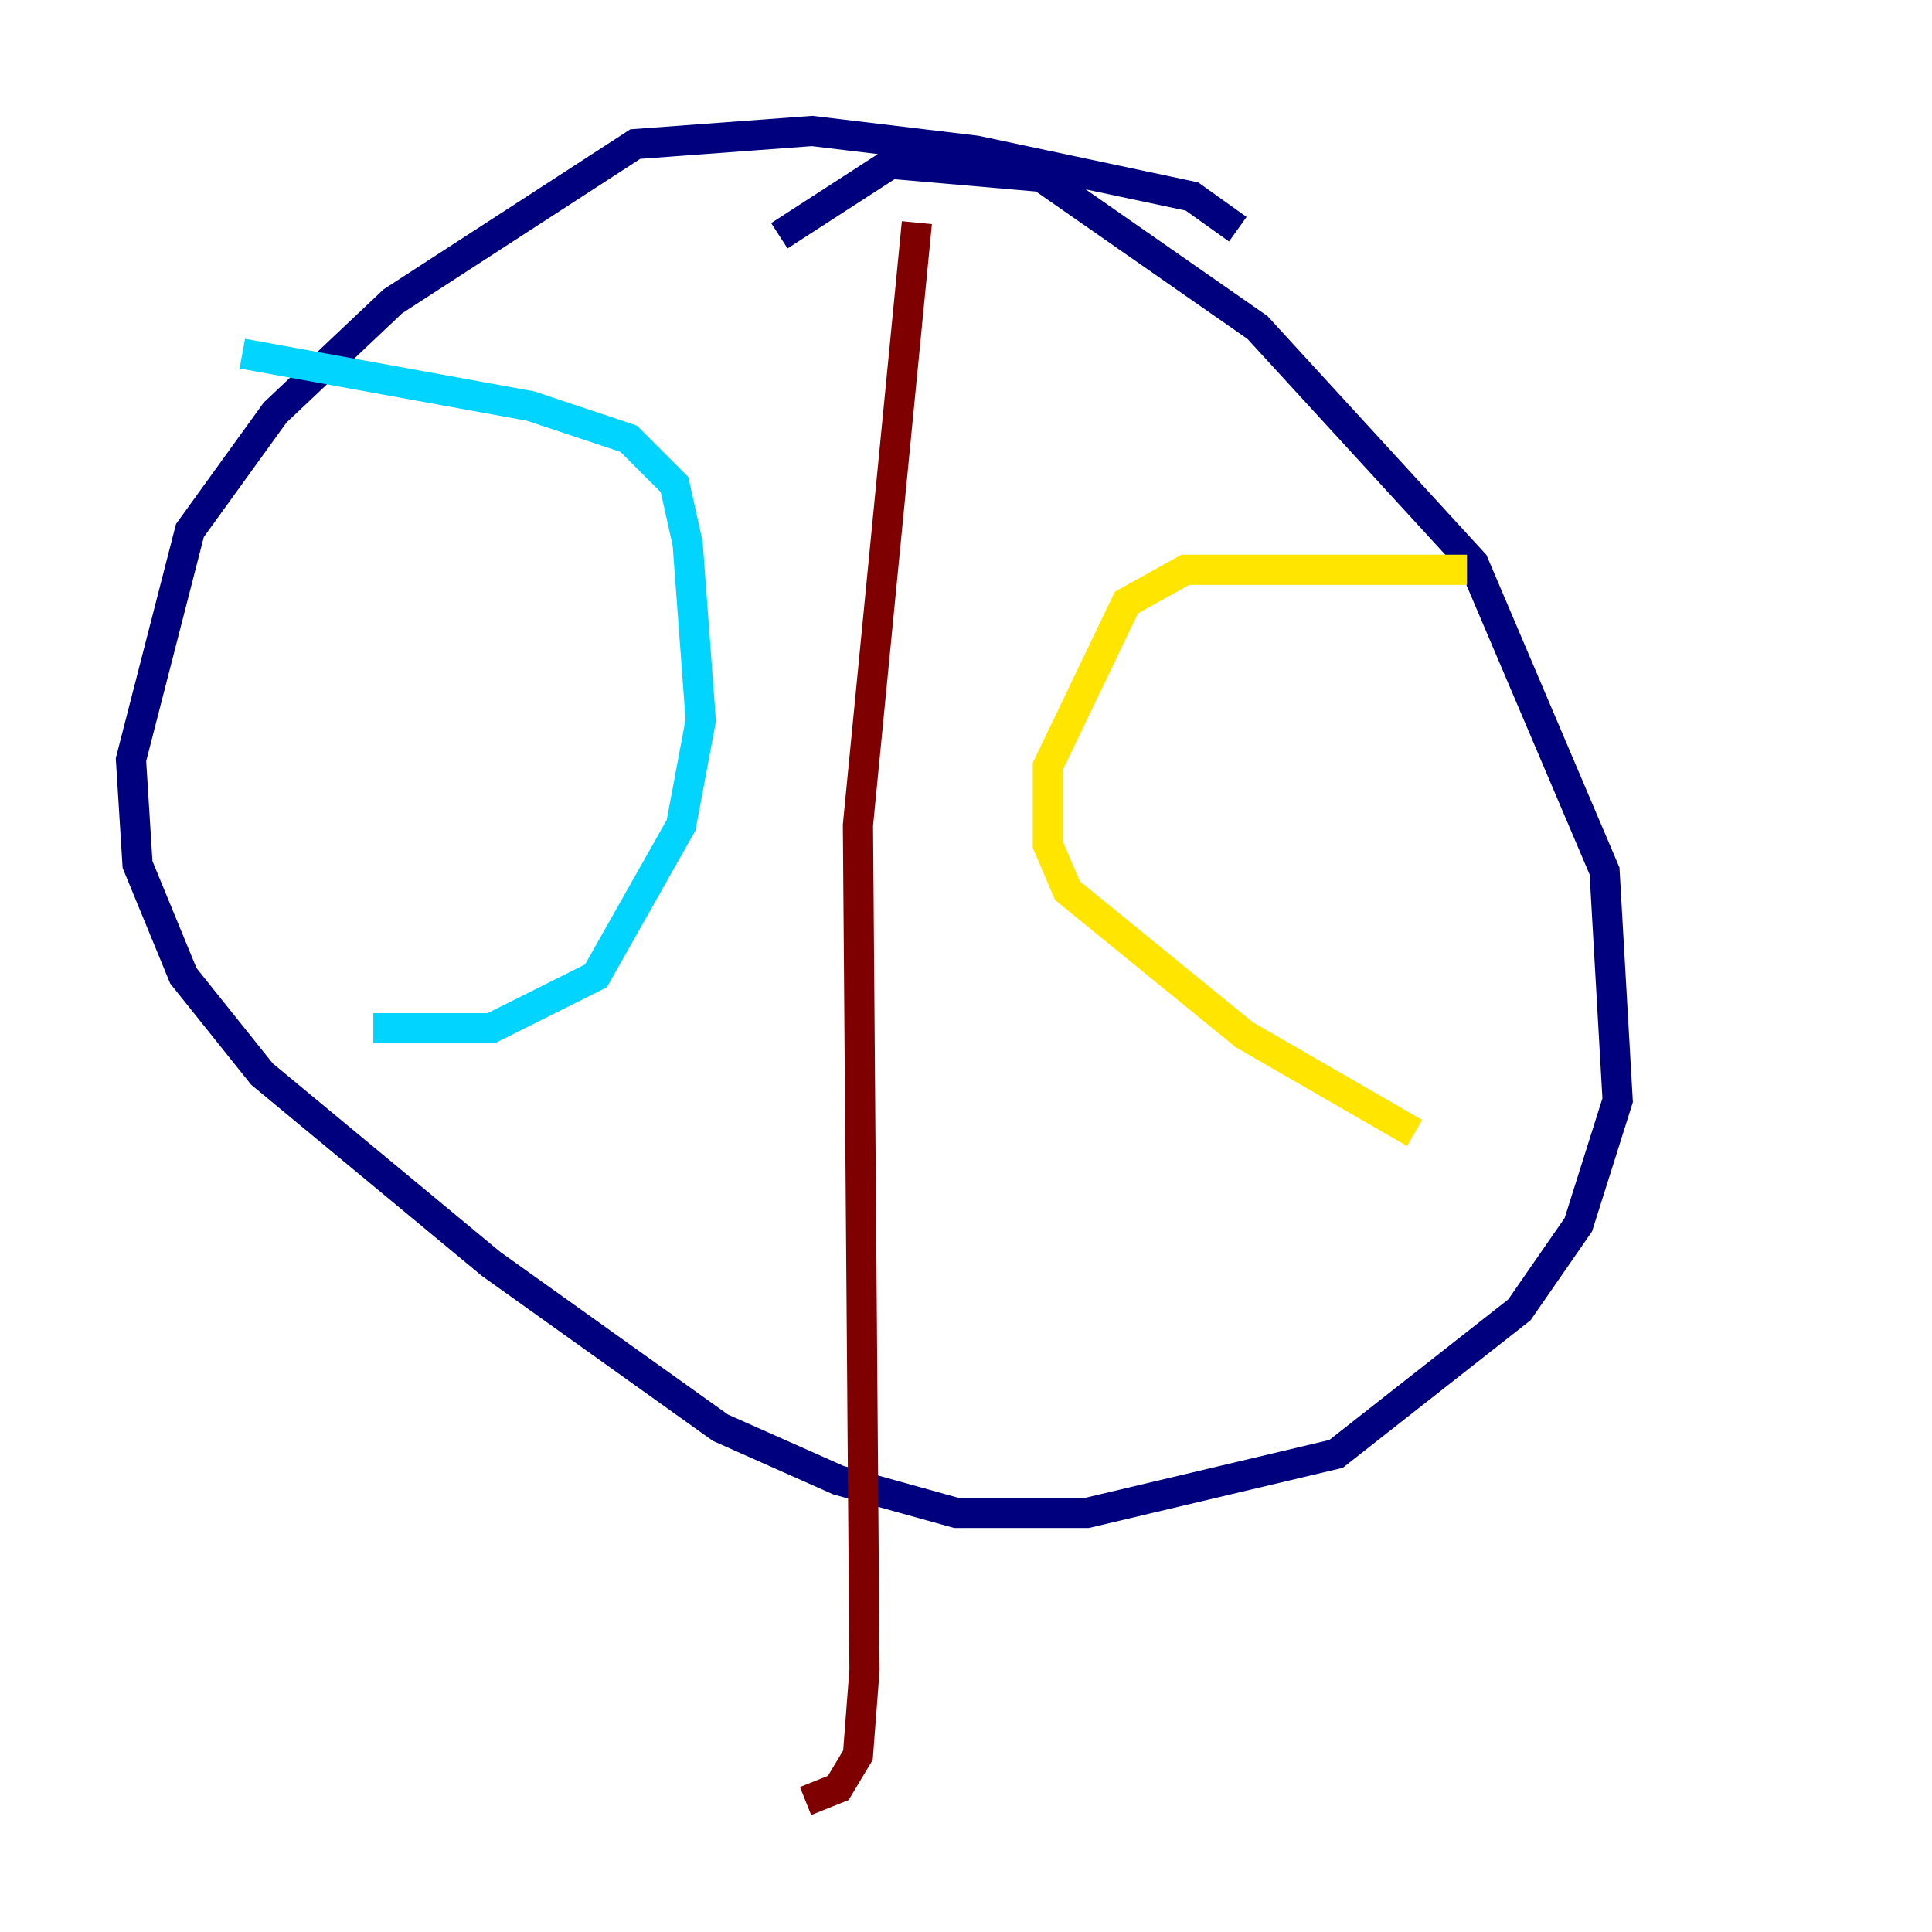 <?xml version="1.0" encoding="utf-8" ?>
<svg baseProfile="tiny" height="128" version="1.2" viewBox="0,0,128,128" width="128" xmlns="http://www.w3.org/2000/svg" xmlns:ev="http://www.w3.org/2001/xml-events" xmlns:xlink="http://www.w3.org/1999/xlink"><defs /><polyline fill="none" points="82.007,15.186 78.969,13.017 64.651,9.98 53.803,8.678 42.088,9.546 26.034,19.959 18.224,27.336 12.583,35.146 8.678,50.332 9.112,57.275 12.149,64.651 17.356,71.159 32.542,83.742 47.729,94.59 55.539,98.061 63.349,100.231 72.027,100.231 88.515,96.325 100.664,86.78 104.57,81.139 107.173,72.895 106.305,57.709 97.627,37.315 83.308,21.695 68.99,11.715 59.01,10.848 51.634,15.62" stroke="#00007f" stroke-width="2" /><polyline fill="none" points="16.054,23.43 35.146,26.902 41.654,29.071 44.691,32.108 45.559,36.014 46.427,47.729 45.125,54.671 39.485,64.651 32.542,68.122 24.732,68.122" stroke="#00d4ff" stroke-width="2" /><polyline fill="none" points="97.193,37.749 78.536,37.749 74.63,39.919 69.424,50.766 69.424,55.973 70.725,59.01 82.441,68.556 93.722,75.064" stroke="#ffe500" stroke-width="2" /><polyline fill="none" points="60.746,14.752 56.841,54.671 57.275,110.644 56.841,116.285 55.539,118.454 53.37,119.322" stroke="#7f0000" stroke-width="2" /></svg>